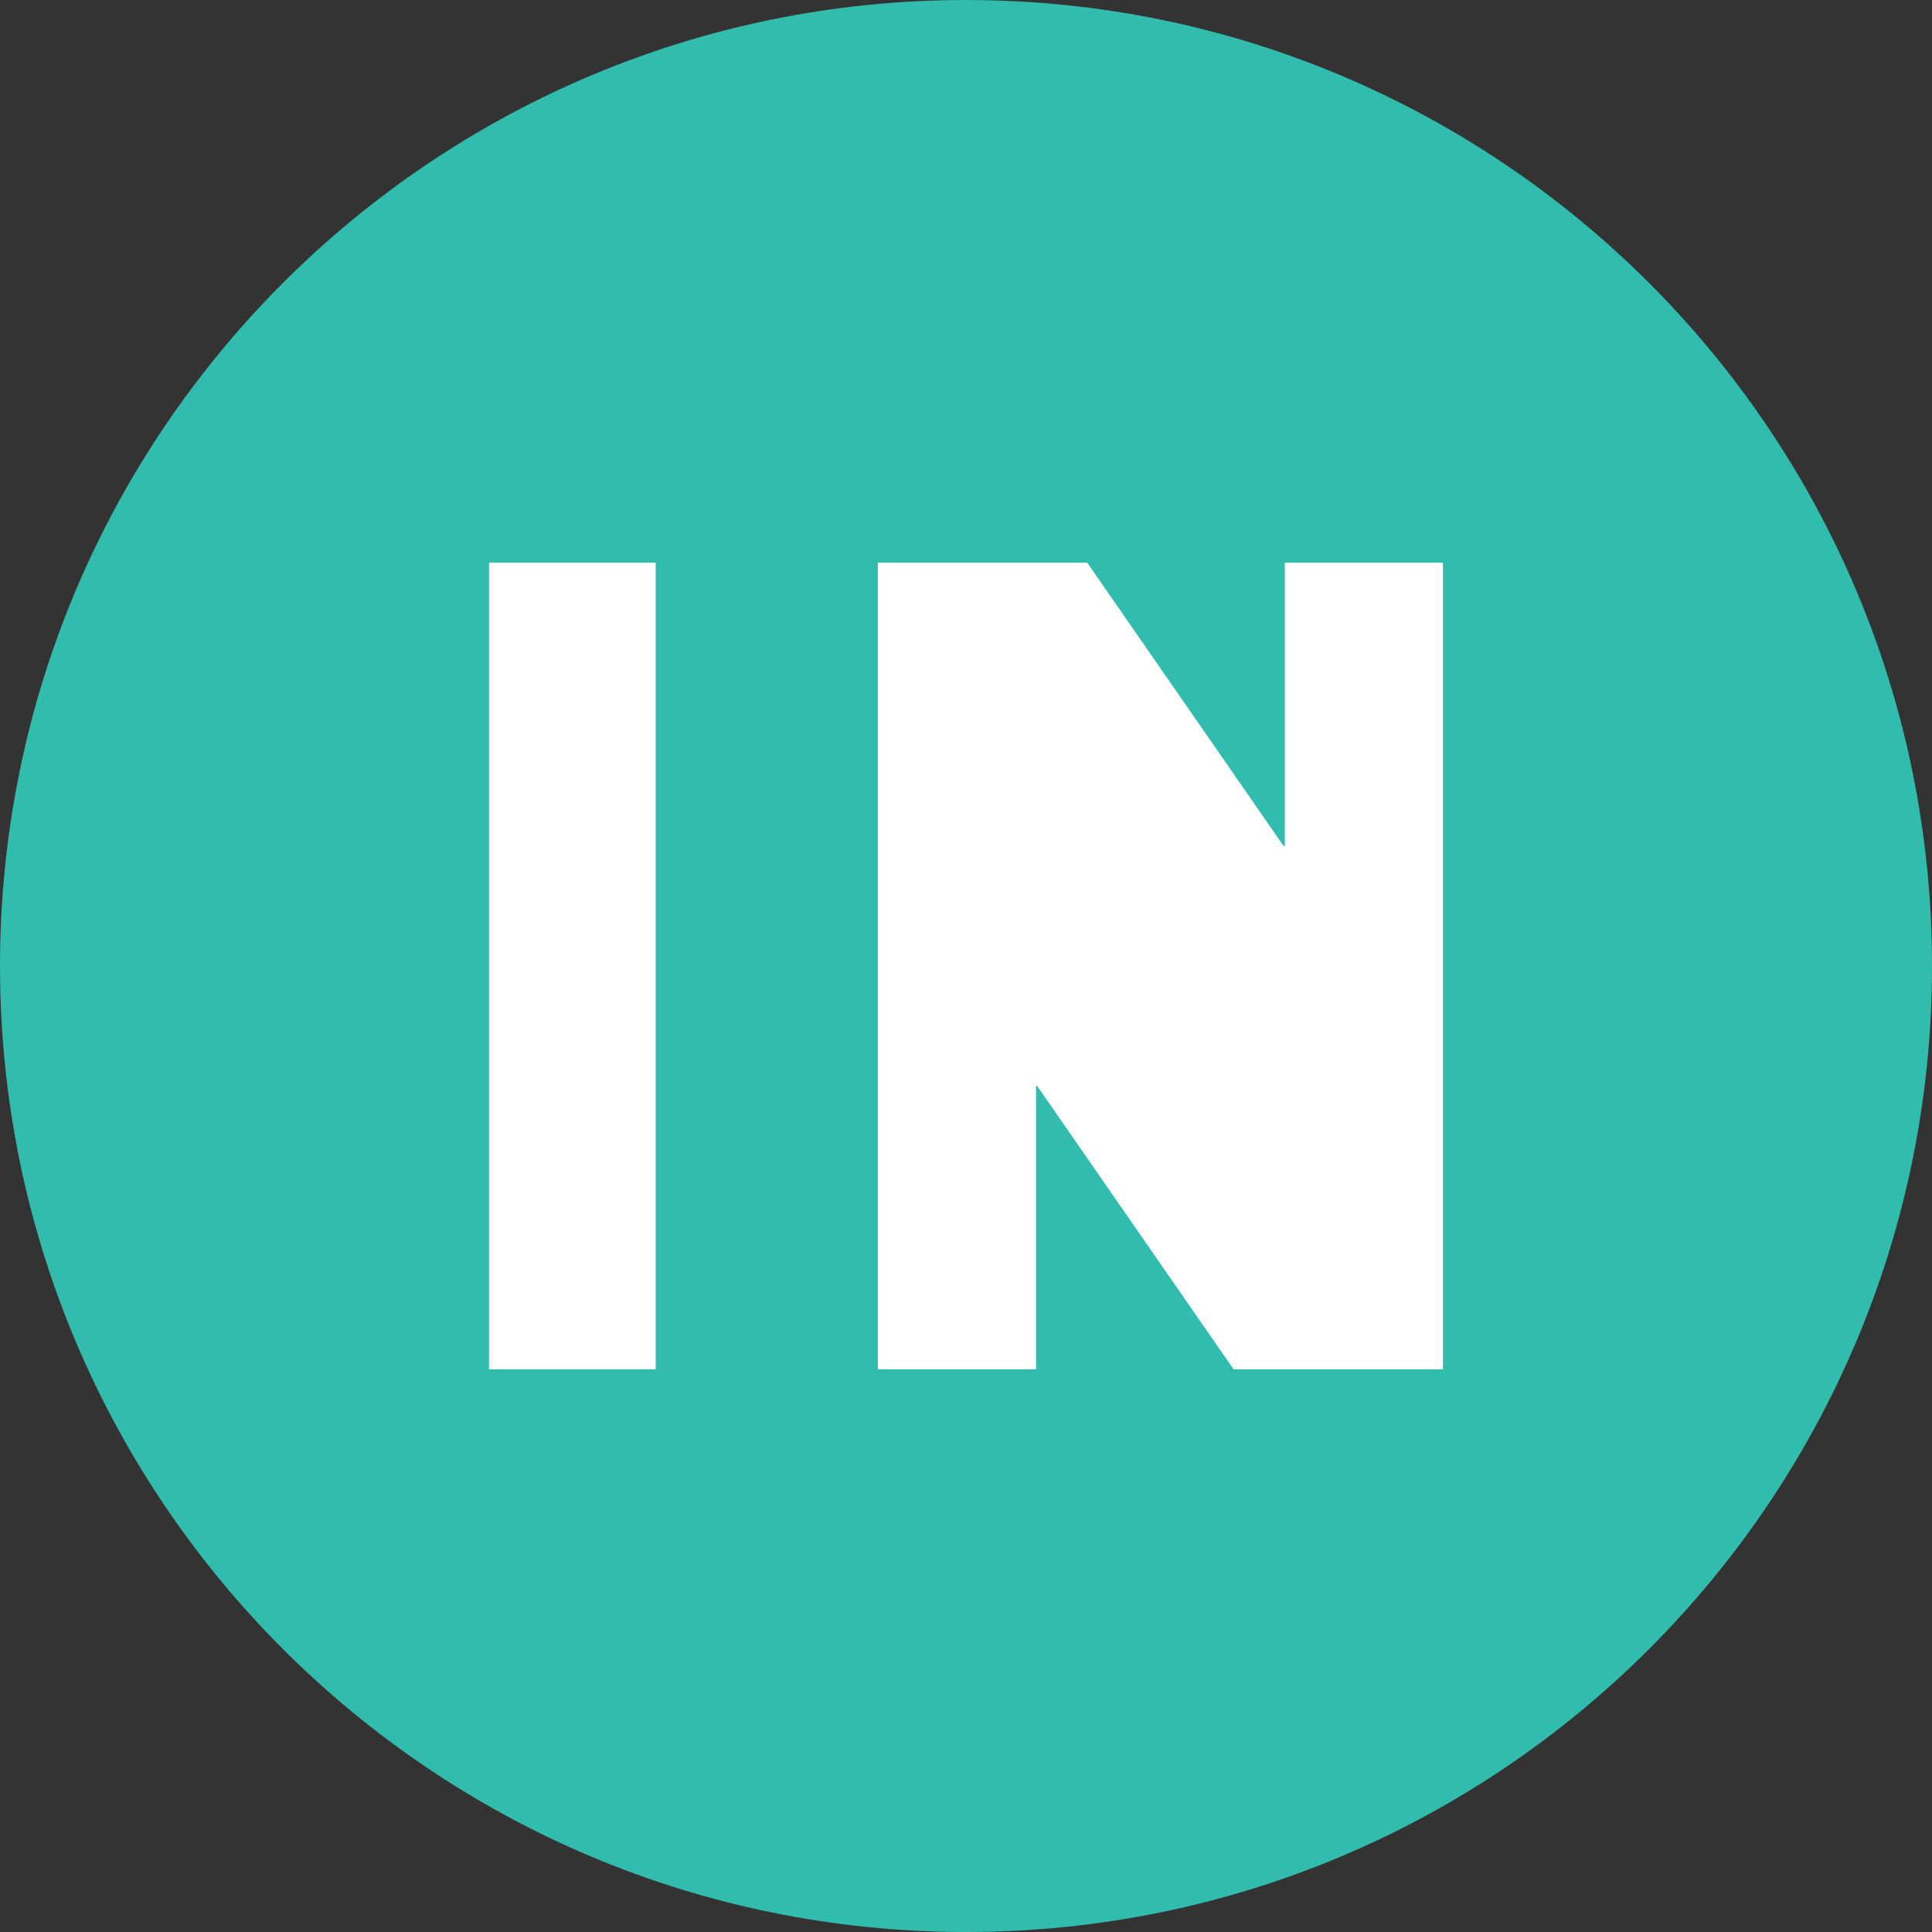 <svg width="200" height="200" viewBox="0 0 200 200" fill="none" xmlns="http://www.w3.org/2000/svg">
<rect x="0" y="0" width="200" height="200" fill="#333333" stroke="none"/>
<g clip-path="url(#clip0_303_2)">
<path d="M100 200C155.228 200 200 155.228 200 100C200 44.772 155.228 0 100 0C44.772 0 0 44.772 0 100C0 155.228 44.772 200 100 200Z" fill="#32BCAD"/>
<path d="M90.875 141.75V58.25H112.55L132.875 87.575L133 87.575V58.25H149.375V141.75H127.7L107.375 112.425L107.25 112.425V141.75H90.875Z" fill="white"/>
<path d="M50.625 141.75V58.25H67.875V141.75H50.625Z" fill="white"/>
</g>
<defs>
<clipPath id="clip0_303_2">
<rect width="200" height="200" fill="white"/>
</clipPath>
</defs>
</svg>

